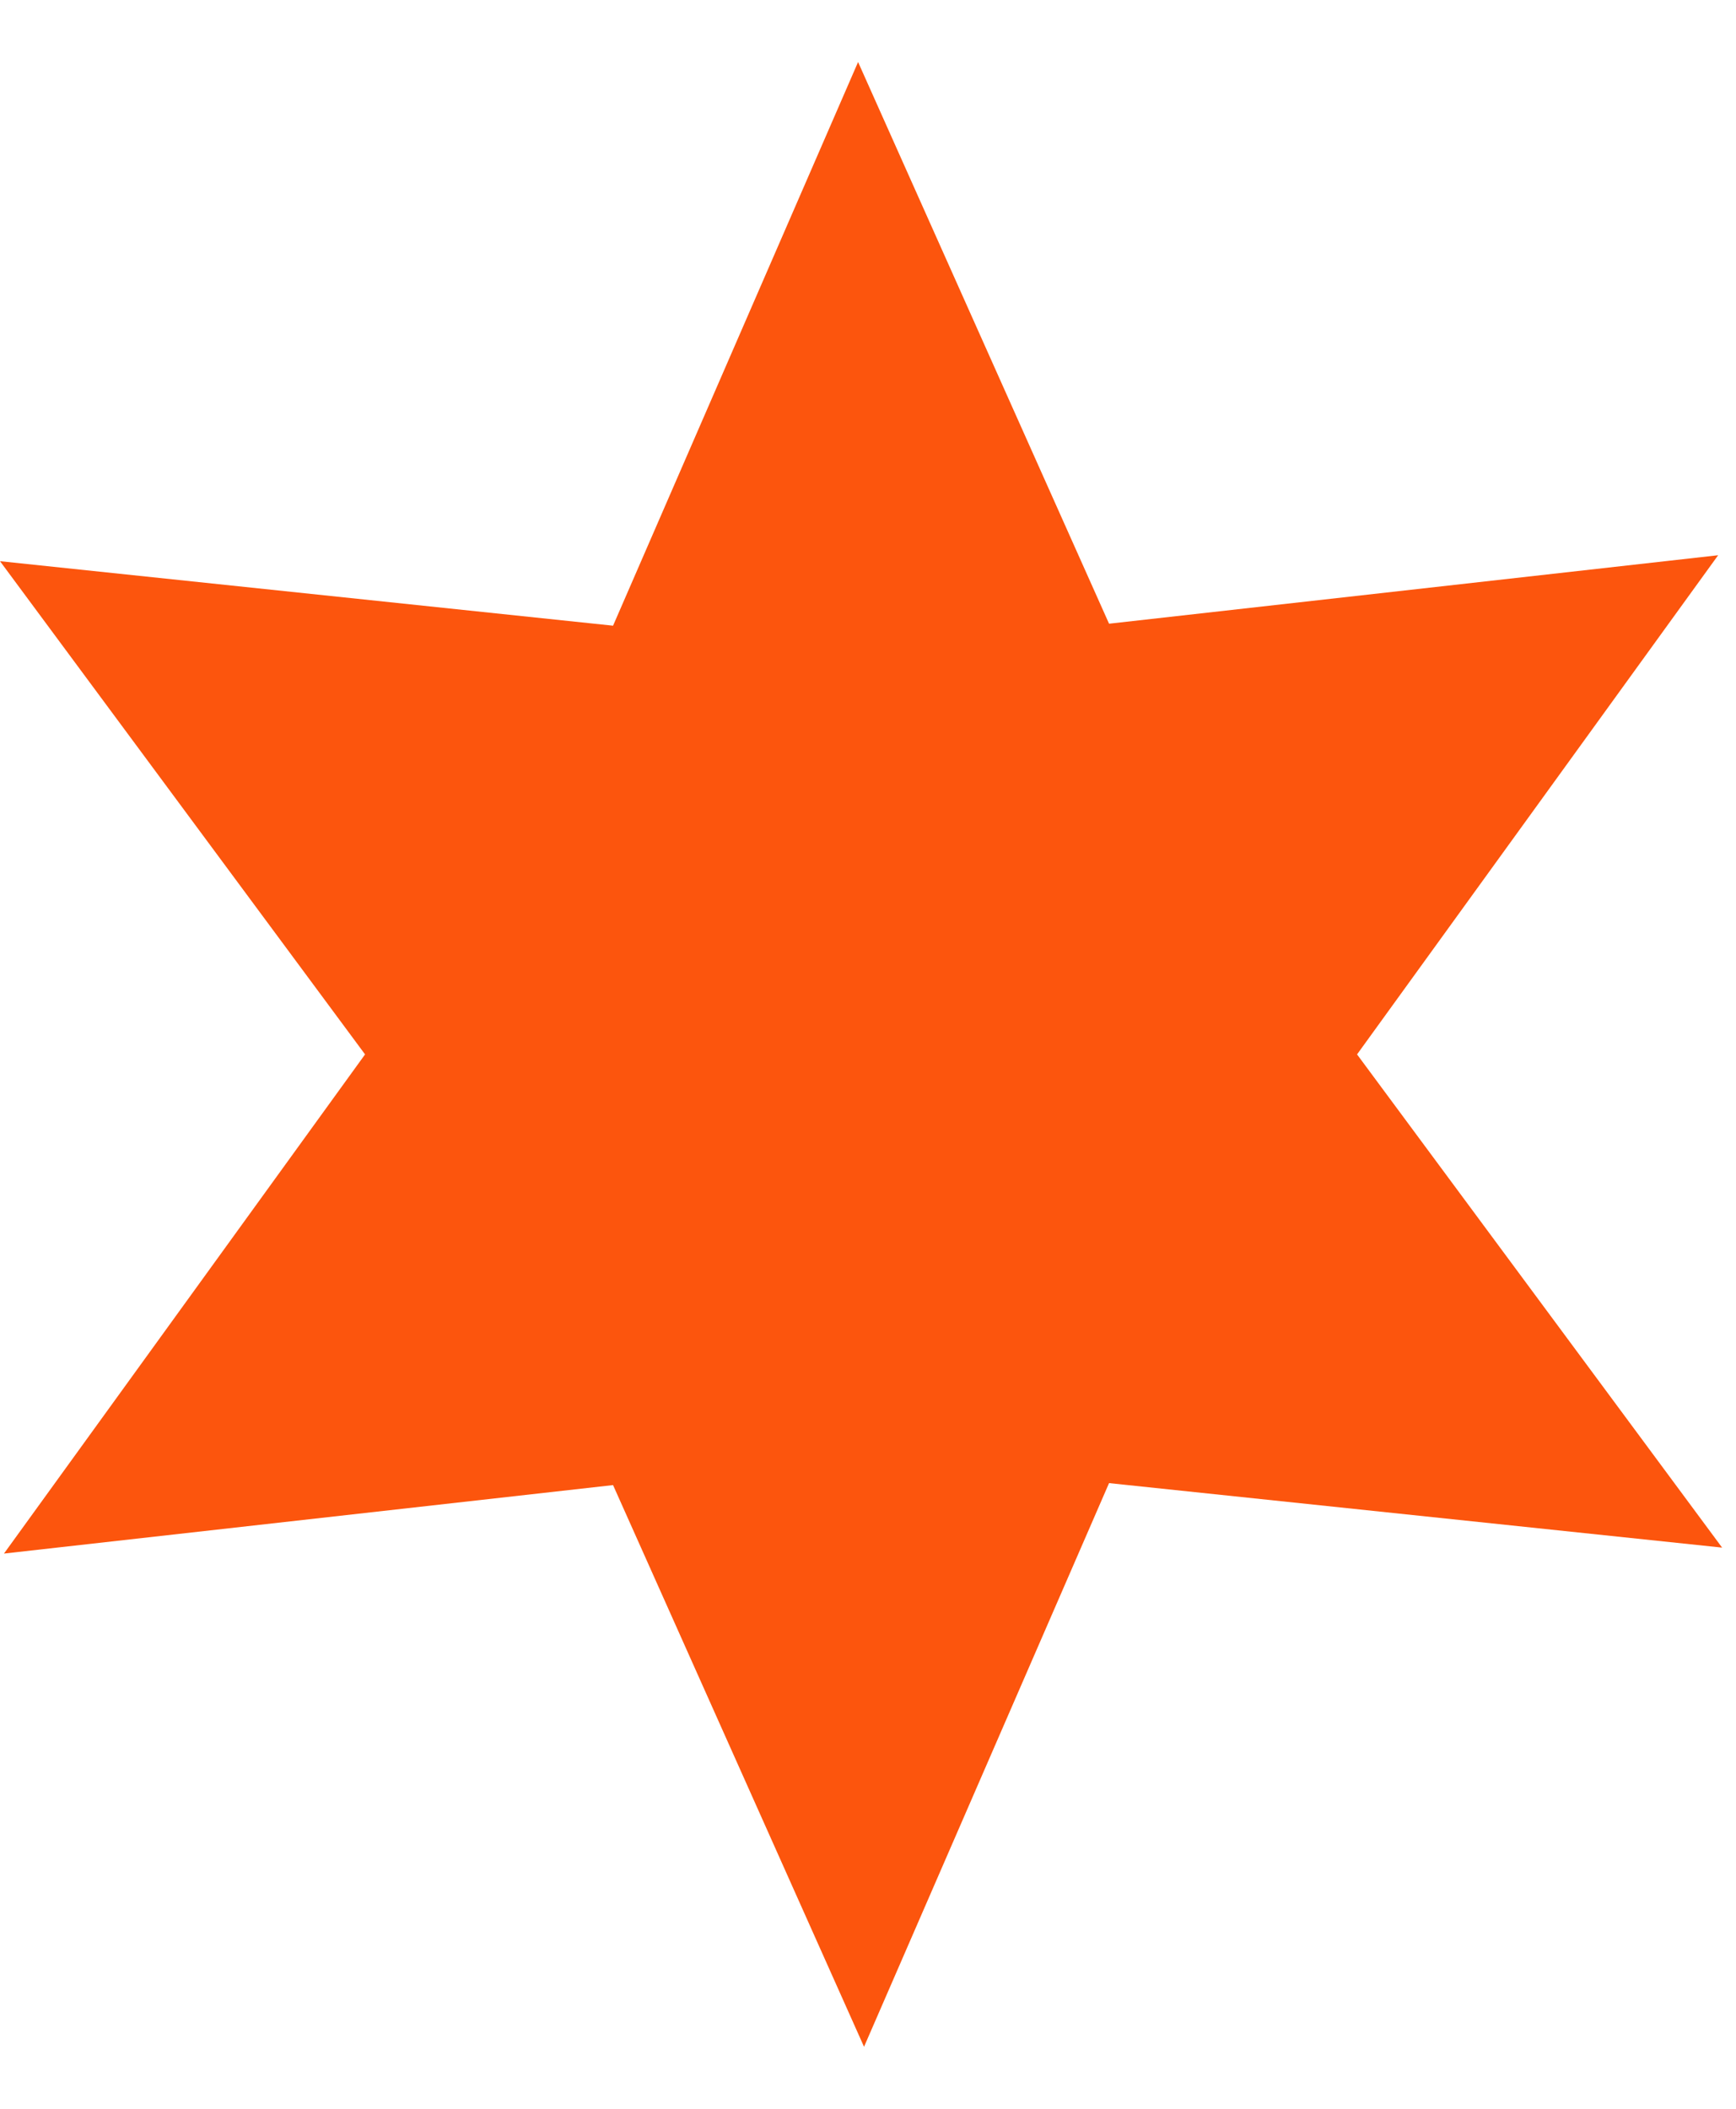 <svg width="14" height="17" viewBox="0 0 14 17" fill="none" xmlns="http://www.w3.org/2000/svg">
<path d="M8.944 5.028L13.856 4.476L10.944 8.5L13.888 12.476L8.944 11.956L6.968 16.5L4.944 11.972L0.032 12.524L2.944 8.5L0 4.524L4.944 5.044L6.92 0.5L8.944 5.028Z" fill="#FC550D"/>
</svg>
